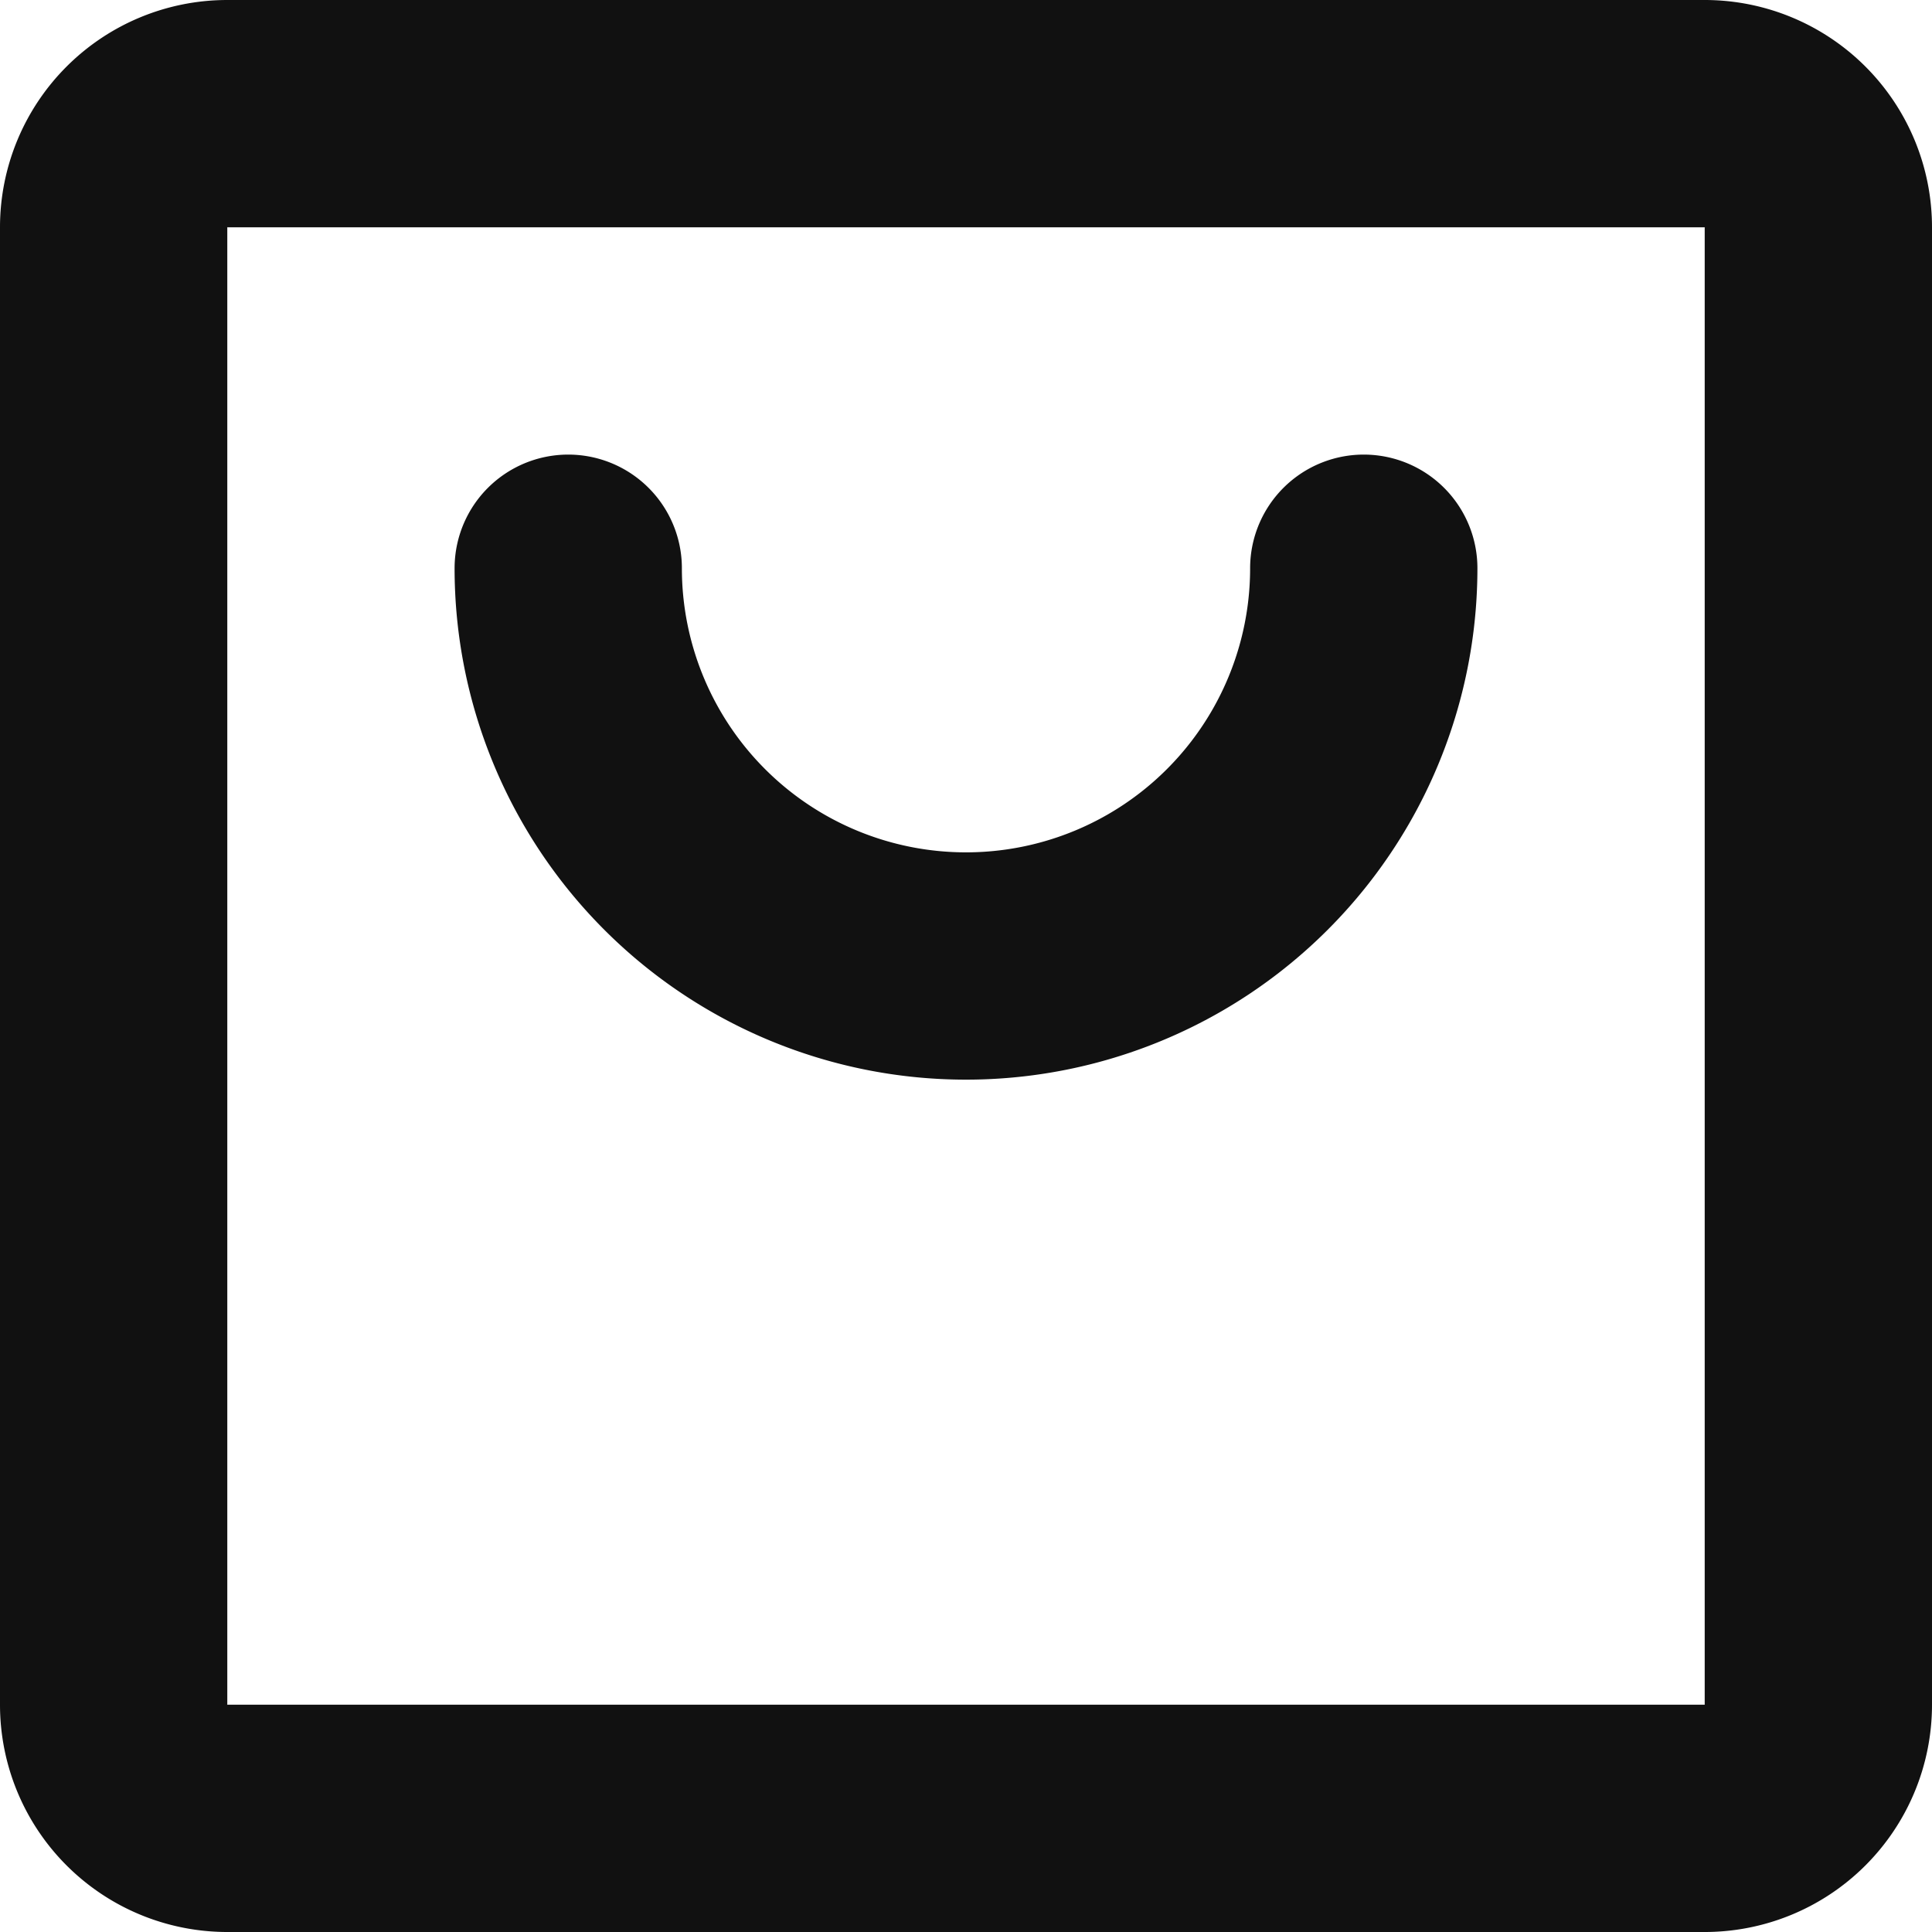 <svg xmlns="http://www.w3.org/2000/svg" width="17" height="17" viewBox="0 0 17 17">
  <g id="bag" transform="translate(0.5 0.5)">
    <g id="bag-16">
      <path id="Path" d="M14,15H1a1,1,0,0,1-1-1V1A1,1,0,0,1,1,0H14a1,1,0,0,1,1,1V14A1,1,0,0,1,14,15Z" transform="translate(0.5 0.5)" fill="none" stroke="#111" stroke-linecap="round" stroke-linejoin="round" stroke-miterlimit="10" stroke-width="2"/>
      <path id="Path-2" data-name="Path" d="M7,0A3.5,3.5,0,0,1,3.5,3.5,3.5,3.5,0,0,1,0,0" transform="translate(4.5 4.5)" fill="none" stroke="#111" stroke-linecap="round" stroke-linejoin="round" stroke-miterlimit="10" stroke-width="2"/>
    </g>
  </g>
</svg>
